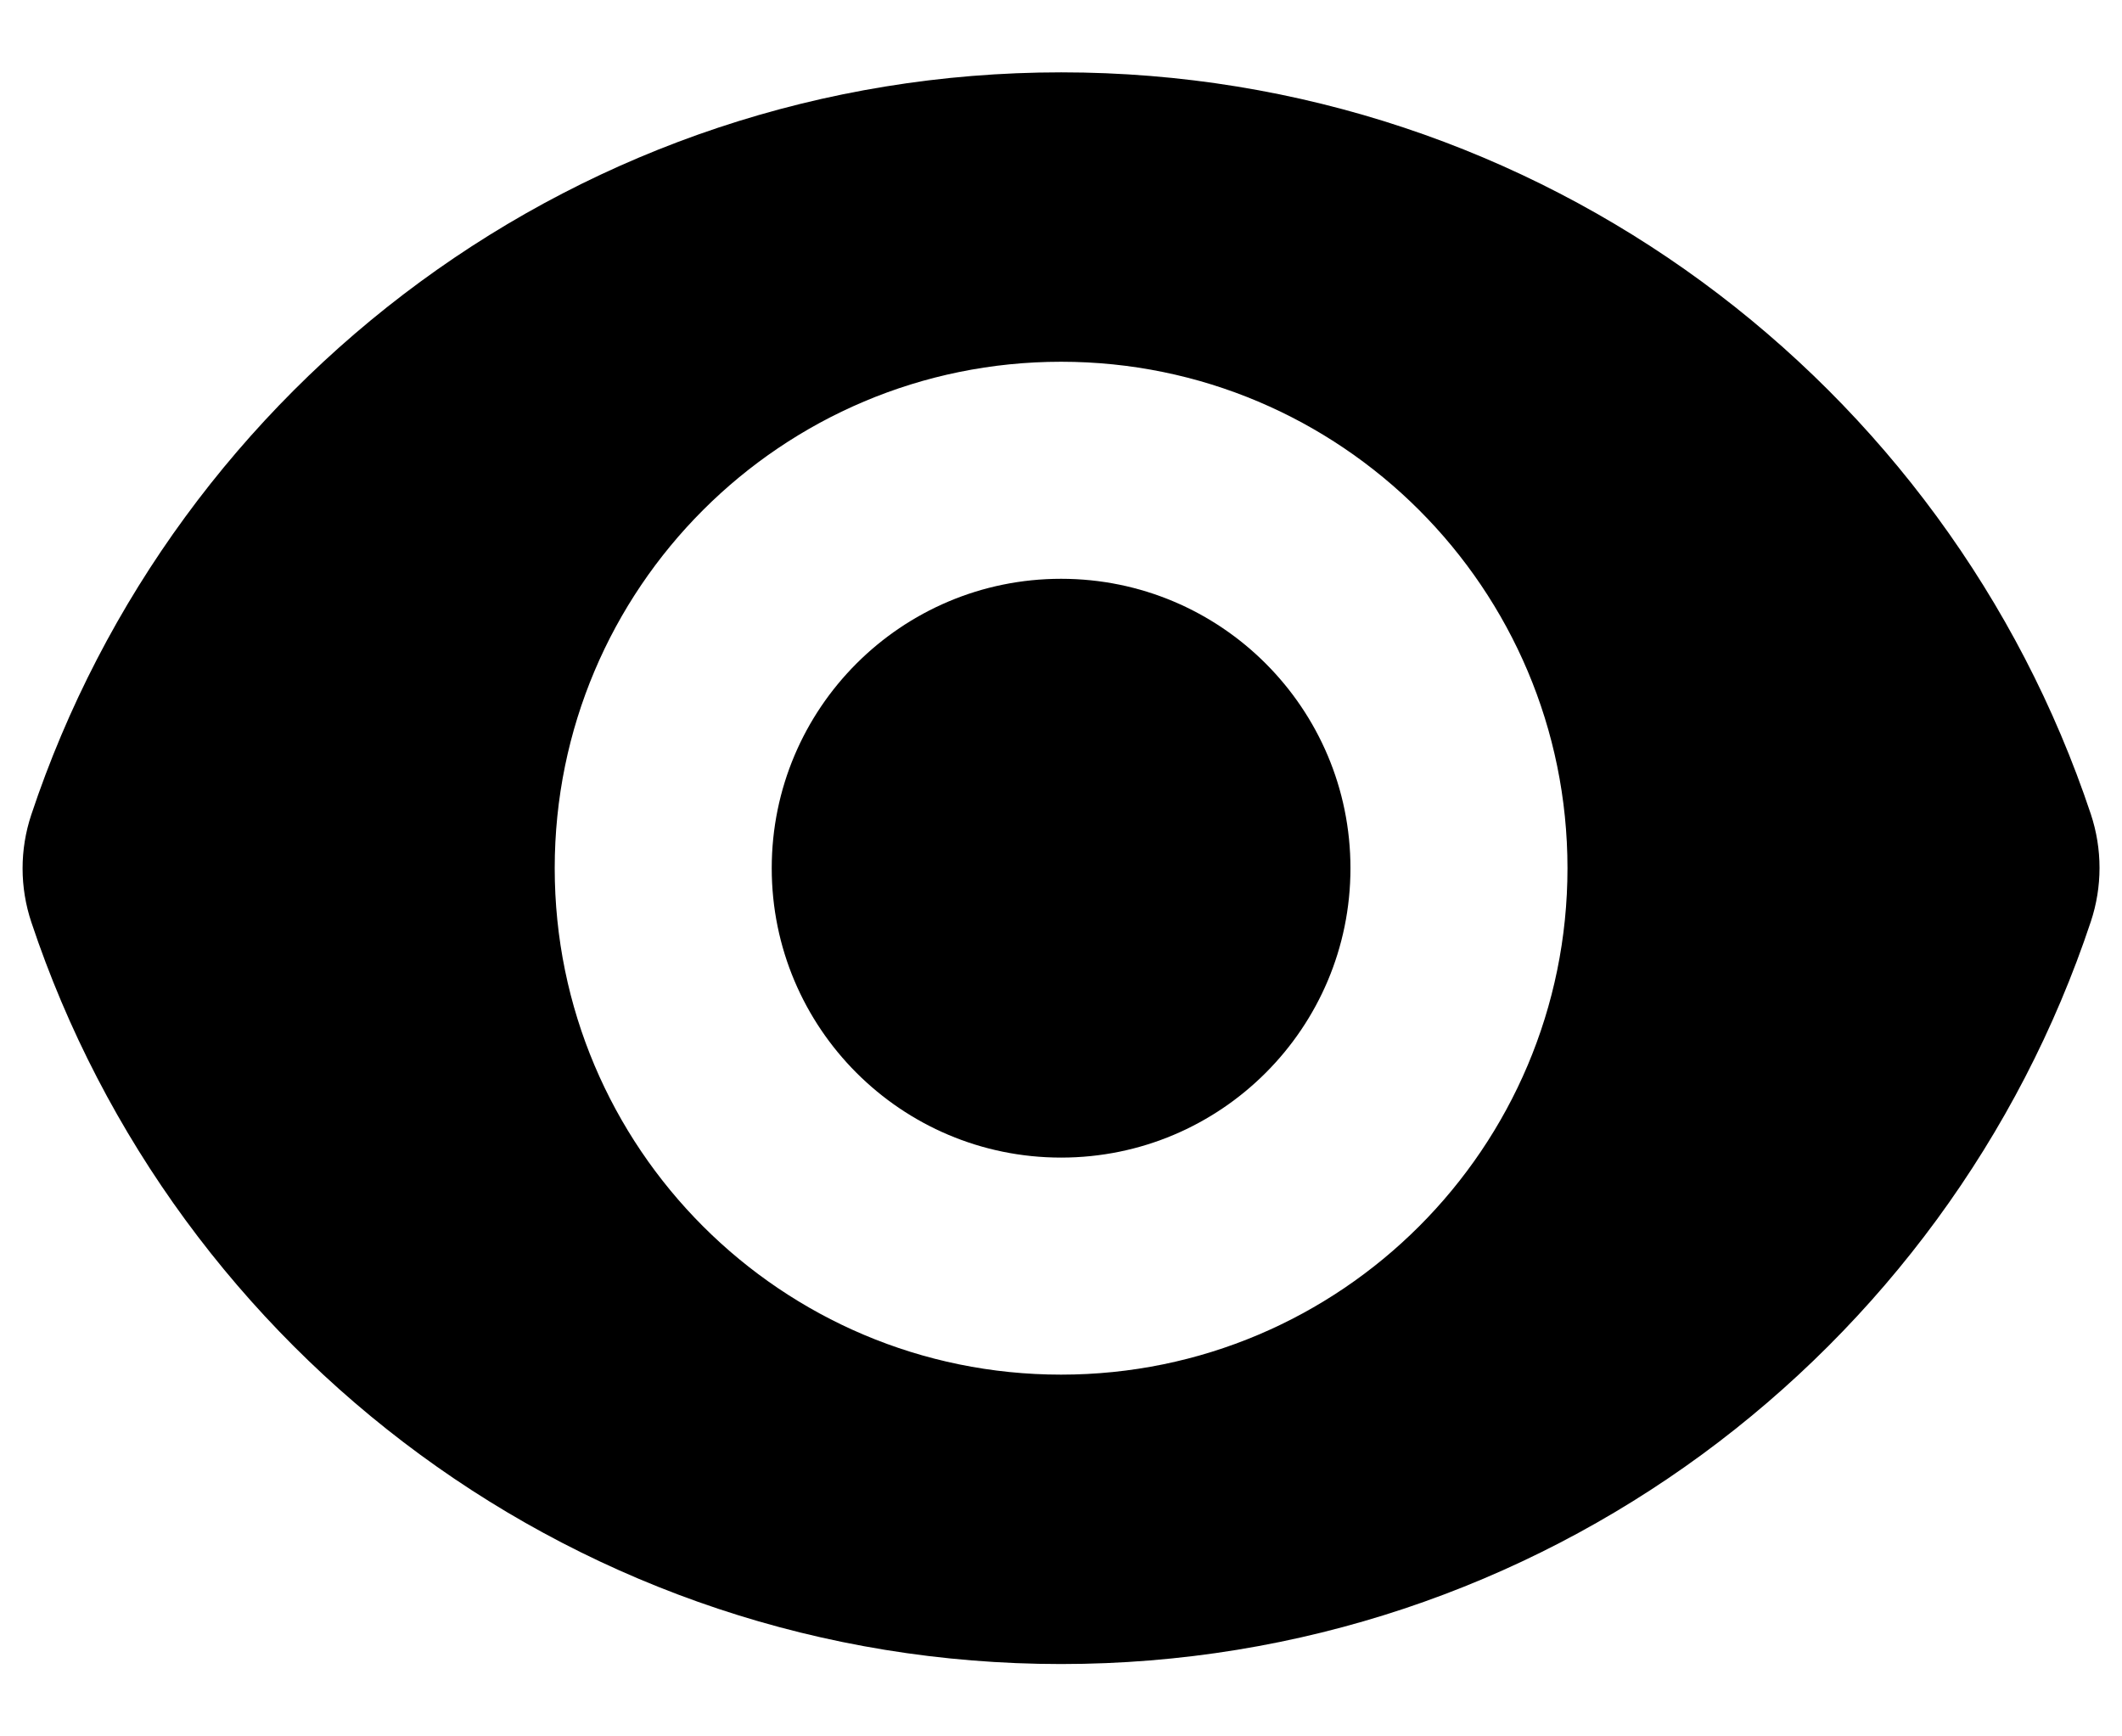 <svg viewBox="0 0 22 18" xmlns="http://www.w3.org/2000/svg" id="icon-eye">
	<path d="M11.001 12C12.658 12 14.001 10.657 14.001 9C14.001 7.343 12.658 6 11.001 6C9.344 6 8.001 7.343 8.001 9C8.001 10.657 9.344 12 11.001 12Z" />
	<path fill-rule="evenodd" clip-rule="evenodd" d="M0.324 8.447C1.812 3.976 6.029 0.75 11.002 0.75C15.972 0.75 20.187 3.973 21.677 8.44C21.797 8.802 21.797 9.192 21.677 9.553C20.19 14.024 15.972 17.25 11 17.25C6.029 17.25 1.814 14.027 0.325 9.56C0.204 9.198 0.204 8.808 0.324 8.447ZM16.251 9C16.251 11.899 13.9 14.25 11.001 14.25C8.101 14.25 5.751 11.899 5.751 9C5.751 6.101 8.101 3.75 11.001 3.75C13.9 3.75 16.251 6.101 16.251 9Z" />
</svg>

